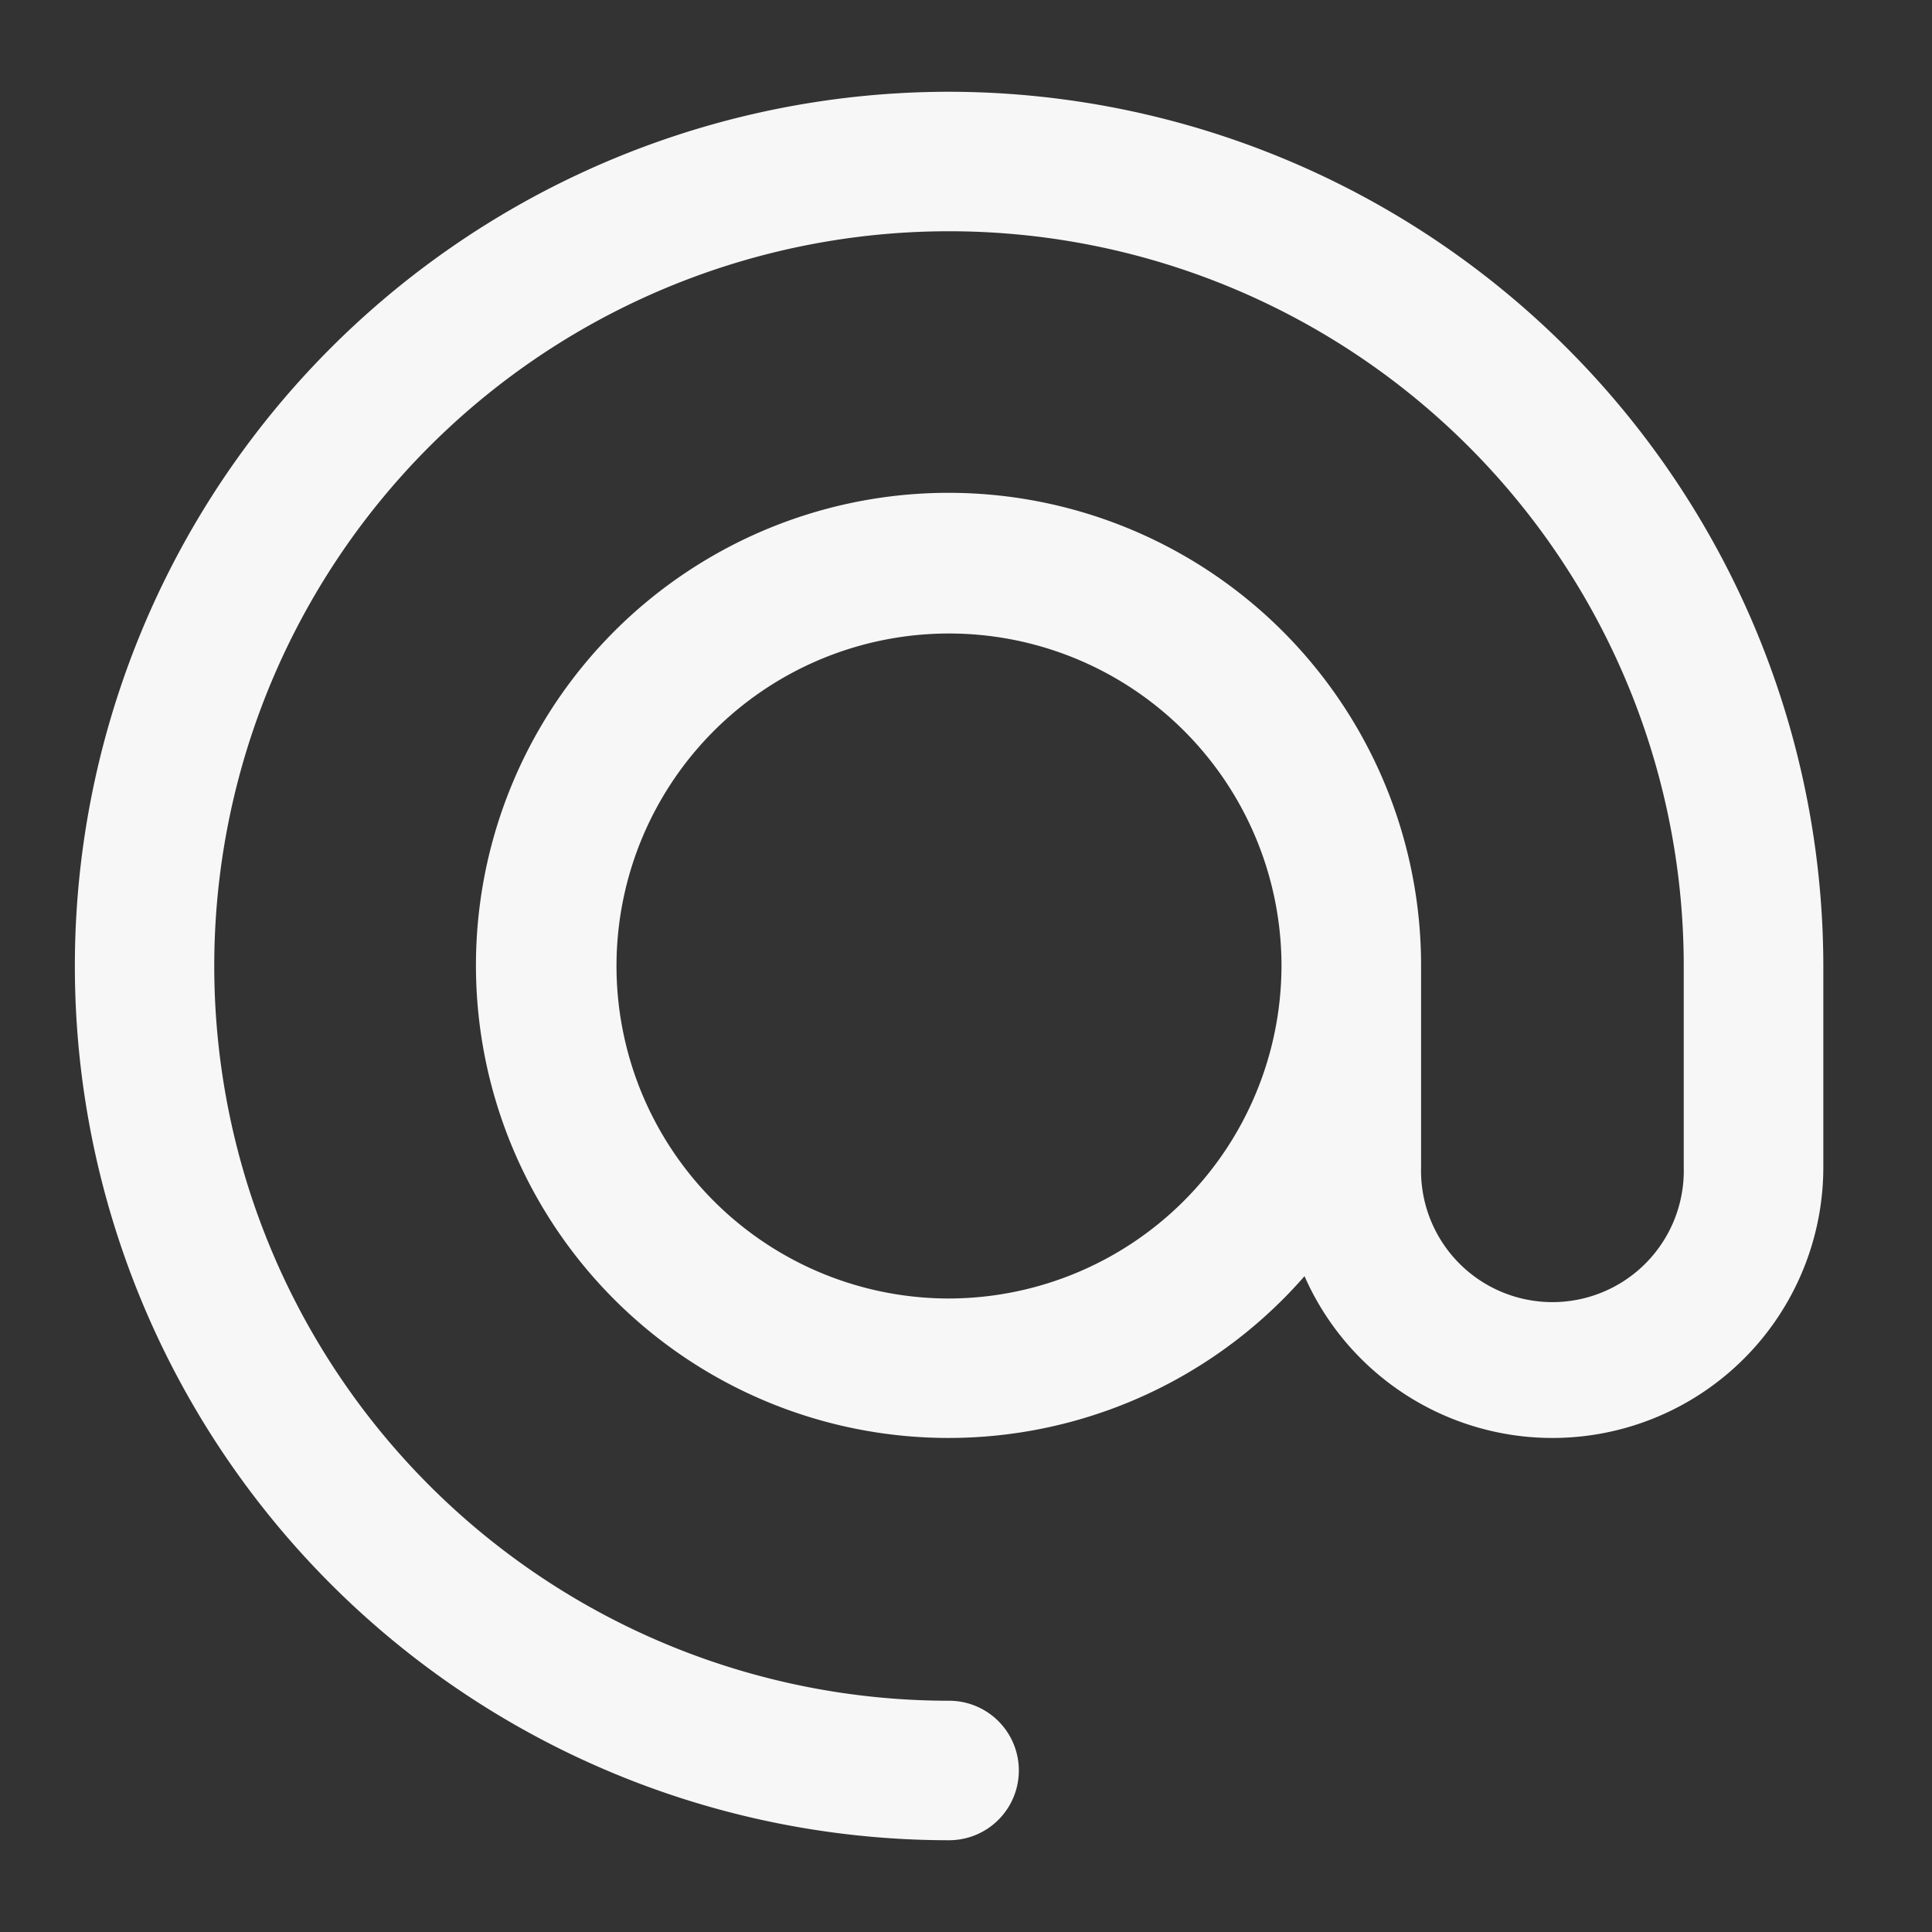 <svg xmlns="http://www.w3.org/2000/svg" viewBox="0 0 200 200"><rect x="0" y="0" width="200" height="200" fill="#333333" stroke="none"/><defs><style>.cls-1{fill:#f7f7f7;stroke:#f7f7f7;stroke-miterlimit:10;}</style></defs><title>at</title><g id="Слой_3" data-name="Слой 3"><path class="cls-1" d="M98.25,10a90,90,0,0,0,0,180,6.72,6.72,0,1,0,0-13.44A76.56,76.56,0,1,1,174.8,100v20.82a14.1,14.1,0,1,1-28.19,0V100a48.42,48.42,0,1,0-11.42,31.17,27.54,27.54,0,0,0,53.06-10.35V100A90.1,90.1,0,0,0,98.25,10Zm0,124.92A34.92,34.92,0,1,1,133.16,100,35,35,0,0,1,98.25,134.92Z"/></g></svg>